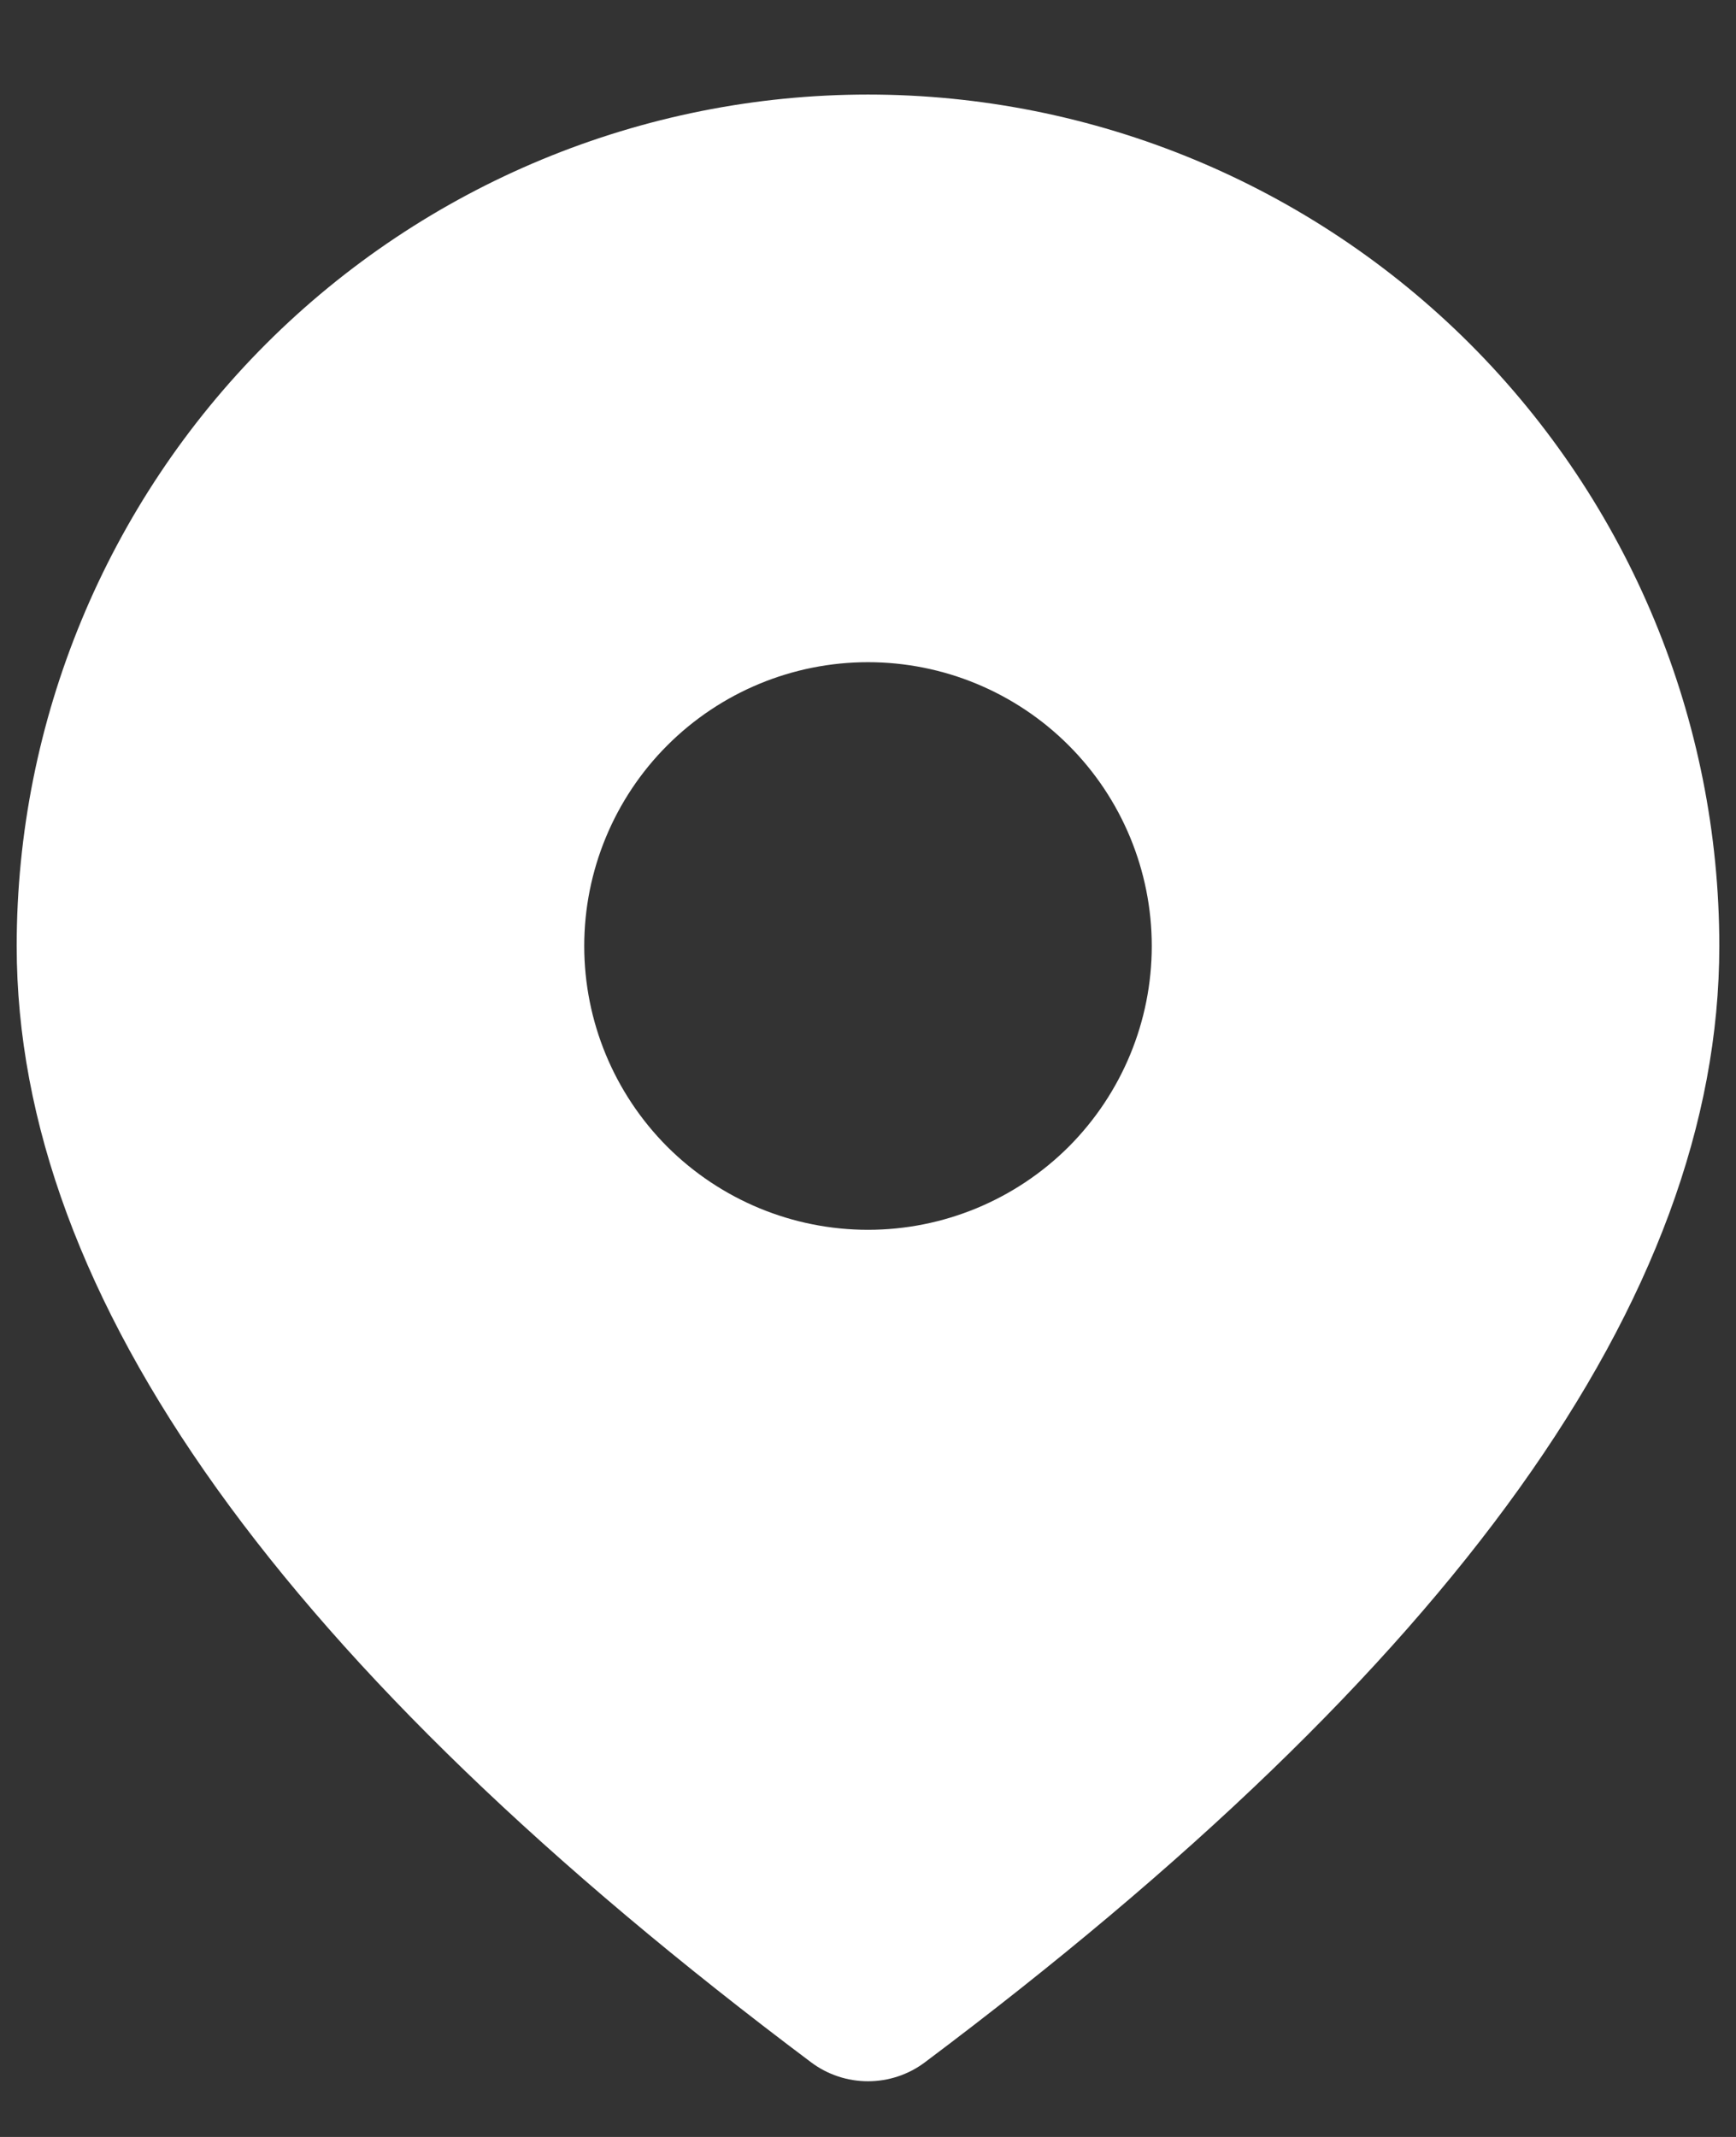 <svg width="13" height="16" viewBox="0 0 13 16" fill="none" xmlns="http://www.w3.org/2000/svg">
<rect x="0" y="0" width="13" height="16" fill="#333333" stroke="none"/>
<path d="M6.5 0.708C8.191 0.708 9.812 1.38 11.008 2.575C12.203 3.771 12.875 5.393 12.875 7.083C12.875 9.723 10.863 12.488 6.925 15.442C6.802 15.534 6.653 15.583 6.5 15.583C6.347 15.583 6.198 15.534 6.075 15.442C2.137 12.488 0.125 9.723 0.125 7.083C0.125 5.393 0.797 3.771 1.992 2.575C3.188 1.38 4.809 0.708 6.5 0.708ZM6.5 4.958C5.936 4.958 5.396 5.182 4.997 5.581C4.599 5.979 4.375 6.52 4.375 7.083C4.375 7.647 4.599 8.187 4.997 8.586C5.396 8.984 5.936 9.208 6.5 9.208C7.064 9.208 7.604 8.984 8.003 8.586C8.401 8.187 8.625 7.647 8.625 7.083C8.625 6.52 8.401 5.979 8.003 5.581C7.604 5.182 7.064 4.958 6.5 4.958Z" fill="white"/>
</svg>
